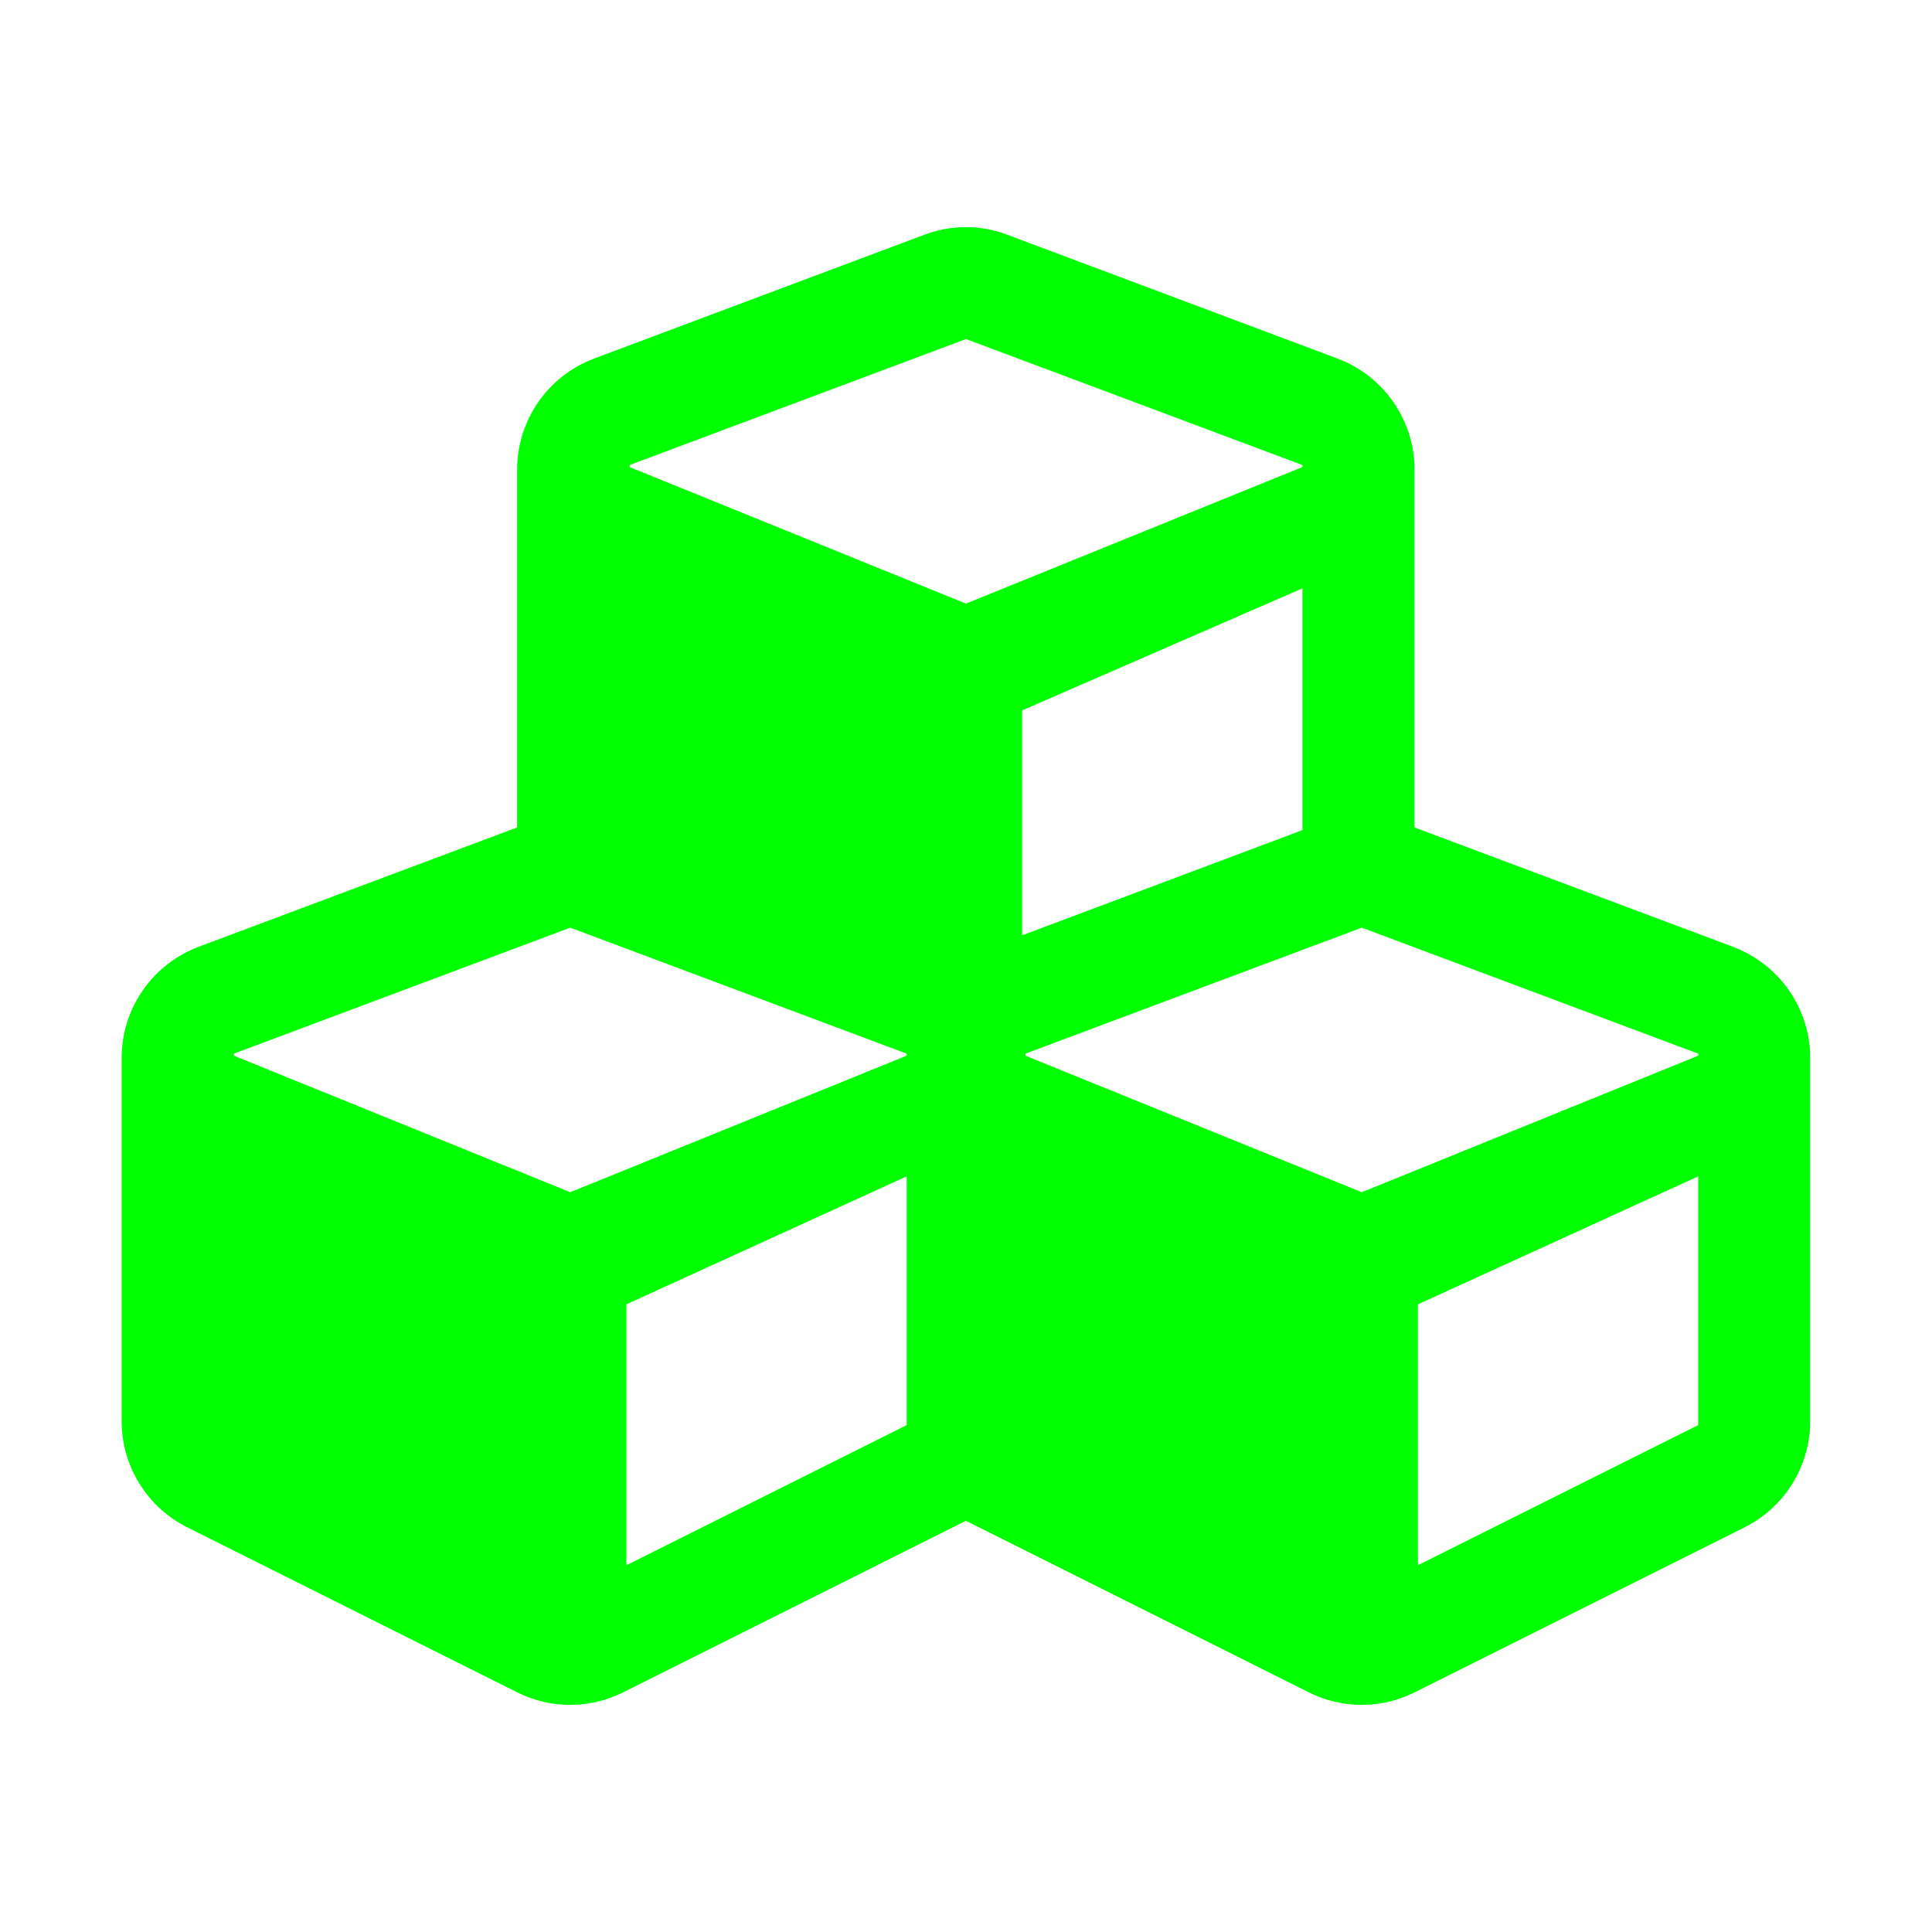 <svg width="24" height="24" version="1.1" viewBox="0 0 24 24" xmlns="http://www.w3.org/2000/svg">
  <path d="m21.53 11.762-3.958-1.483v-4.445c0-.615-.381-1.163-.959-1.381l-4.097-1.536c-.332-.127-.701-.127-1.036 0l-4.097 1.536c-.578.217-.959.766-.959 1.381v4.445l-3.958 1.483c-.574.217-.955.766-.955 1.381v4.511c0 .557.315 1.069.815 1.319l4.097 2.049c.414.209.905.209 1.319 0l4.257-2.13 4.257 2.13c.414.209.905.209 1.319 0l4.097-2.049c.5-.25.815-.762.815-1.319v-4.511c0-.615-.381-1.163-.959-1.381zm-5.351-1.45-3.482 1.307v-2.794l3.482-1.516zm-8.358-4.535 4.179-1.565 4.179 1.565v.025l-4.179 1.696-4.179-1.696zm3.442 11.926-3.482 1.741v-3.241l3.482-1.59zm0-4.589-4.179 1.696-4.179-1.696v-.025l4.179-1.565 4.179 1.565zm9.833 4.589-3.482 1.741v-3.241l3.482-1.59zm0-4.589-4.179 1.696-4.179-1.696v-.025l4.179-1.565 4.179 1.565z" style="fill:#00ff00;stroke-width:.041"/>
</svg>
